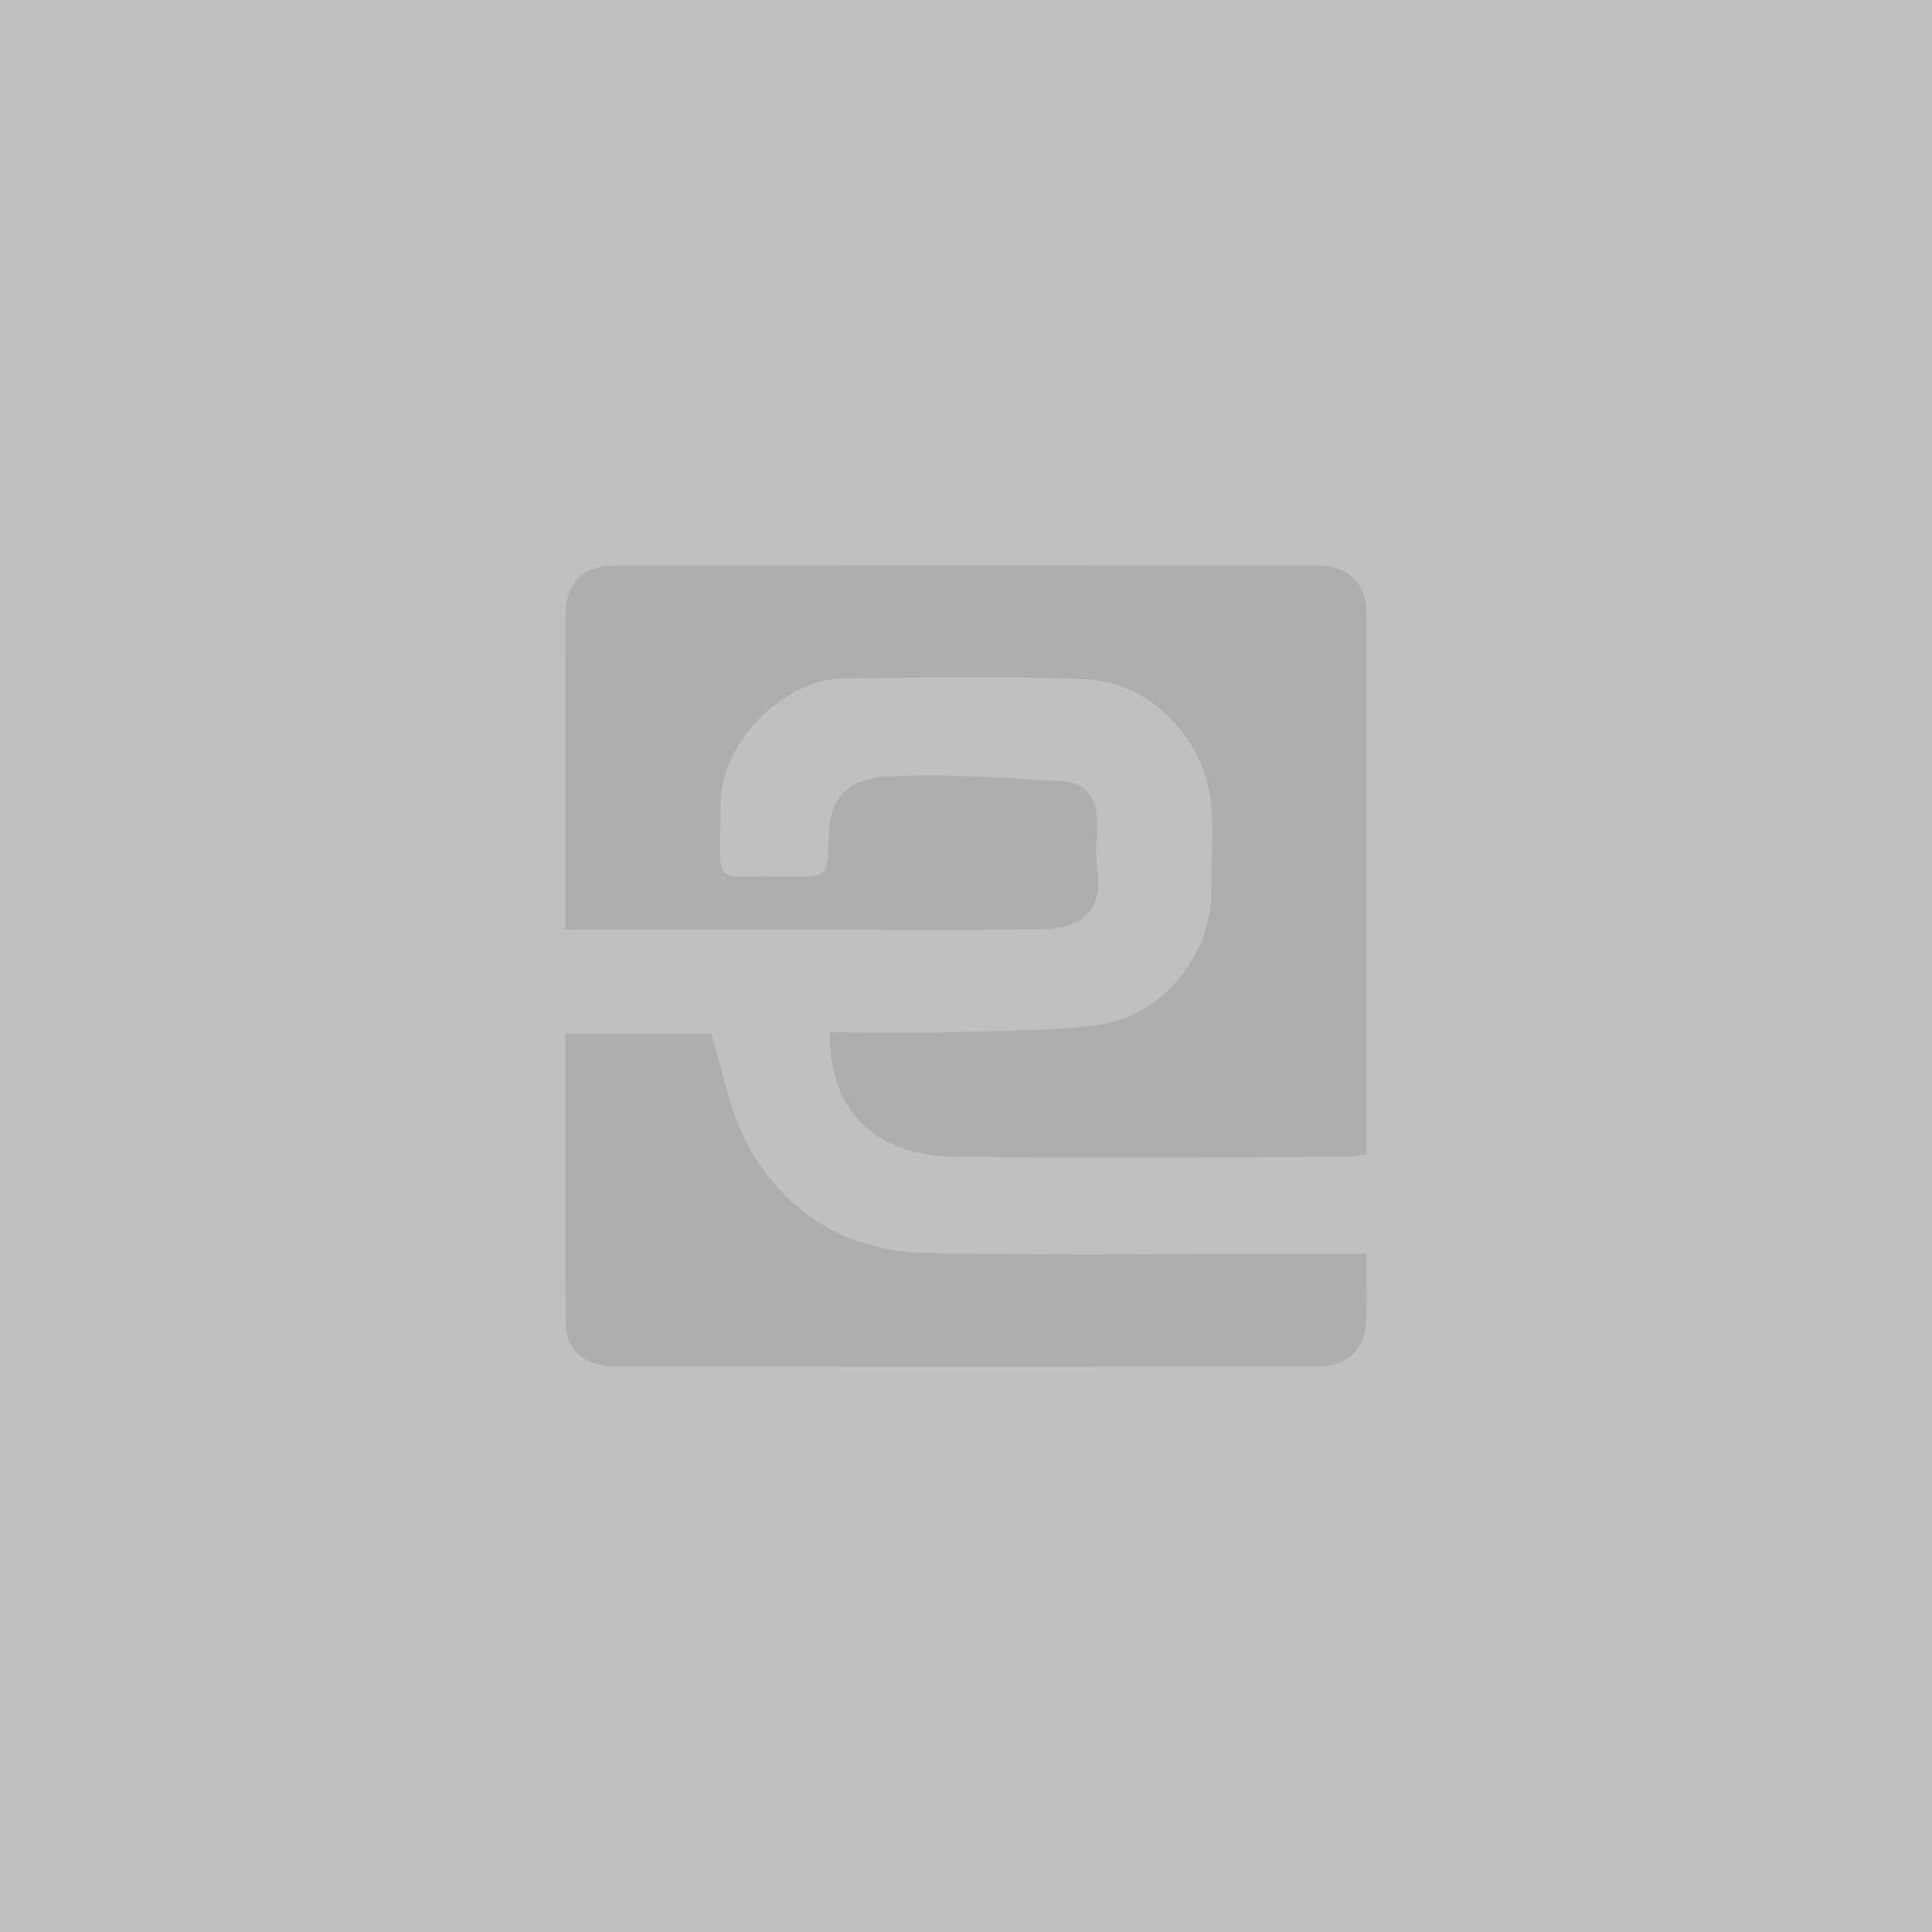 <?xml version="1.0" encoding="UTF-8"?>
<svg id="Calque_1" data-name="Calque 1" xmlns="http://www.w3.org/2000/svg" viewBox="0 0 200 200">
  <defs>
    <style>
      .cls-1 {
        fill: #aeaeae;
      }

      .cls-2 {
        fill: silver;
      }
    </style>
  </defs>
  <rect class="cls-2" width="200" height="200"/>
  <g>
    <path class="cls-1" d="M58.54,96.24c0-11.33-.04-22.16,.02-32.99,.02-2.87,1.96-4.7,4.91-4.71,24.35-.03,48.7-.03,73.05,0,2.95,0,4.9,1.84,4.91,4.71,.05,18.68,.02,37.35,.02,56.28-.86,.09-1.64,.24-2.42,.24-13.41,.01-26.83,.13-40.24-.03-8.15-.1-12.96-4.62-12.88-12.89,4.38,0,8.78,.08,13.18-.02,4.7-.11,9.43-.12,14.1-.66,6.94-.8,12.3-7.1,12.2-14.08-.07-4.95,.92-10.05-1.9-14.69-2.63-4.32-6.48-6.91-11.39-7.1-8.24-.32-16.51-.14-24.76-.07-6.14,.05-12.67,6.5-12.73,12.93-.09,9.16-1.21,7.42,7.02,7.57,4.05,.07,4.06,0,4.15-3.99,.09-3.95,1.63-6.11,6.19-6.36,6.01-.32,12.08,.16,18.11,.51,2.35,.14,3.52,1.8,3.5,4.2-.02,1.75-.2,3.54,.04,5.26,.63,4.55-2.64,5.84-5.92,5.87-7.84,.06-15.68,.02-23.52,.02-8.44,0-16.87,0-25.64,0Z"/>
    <path class="cls-1" d="M141.45,129.78c0,2.63,.07,4.79-.02,6.95-.11,2.88-1.95,4.72-4.89,4.72-24.34,.03-48.67,.03-73.01,0-2.86,0-4.93-1.7-4.95-4.33-.1-9.98-.04-19.96-.04-30.1h15.09c1.21,3.88,1.85,7.86,3.63,11.23,3.9,7.34,10.46,11.3,18.73,11.46,13.92,.27,27.84,.07,41.76,.07h3.69Z"/>
  </g>
</svg>